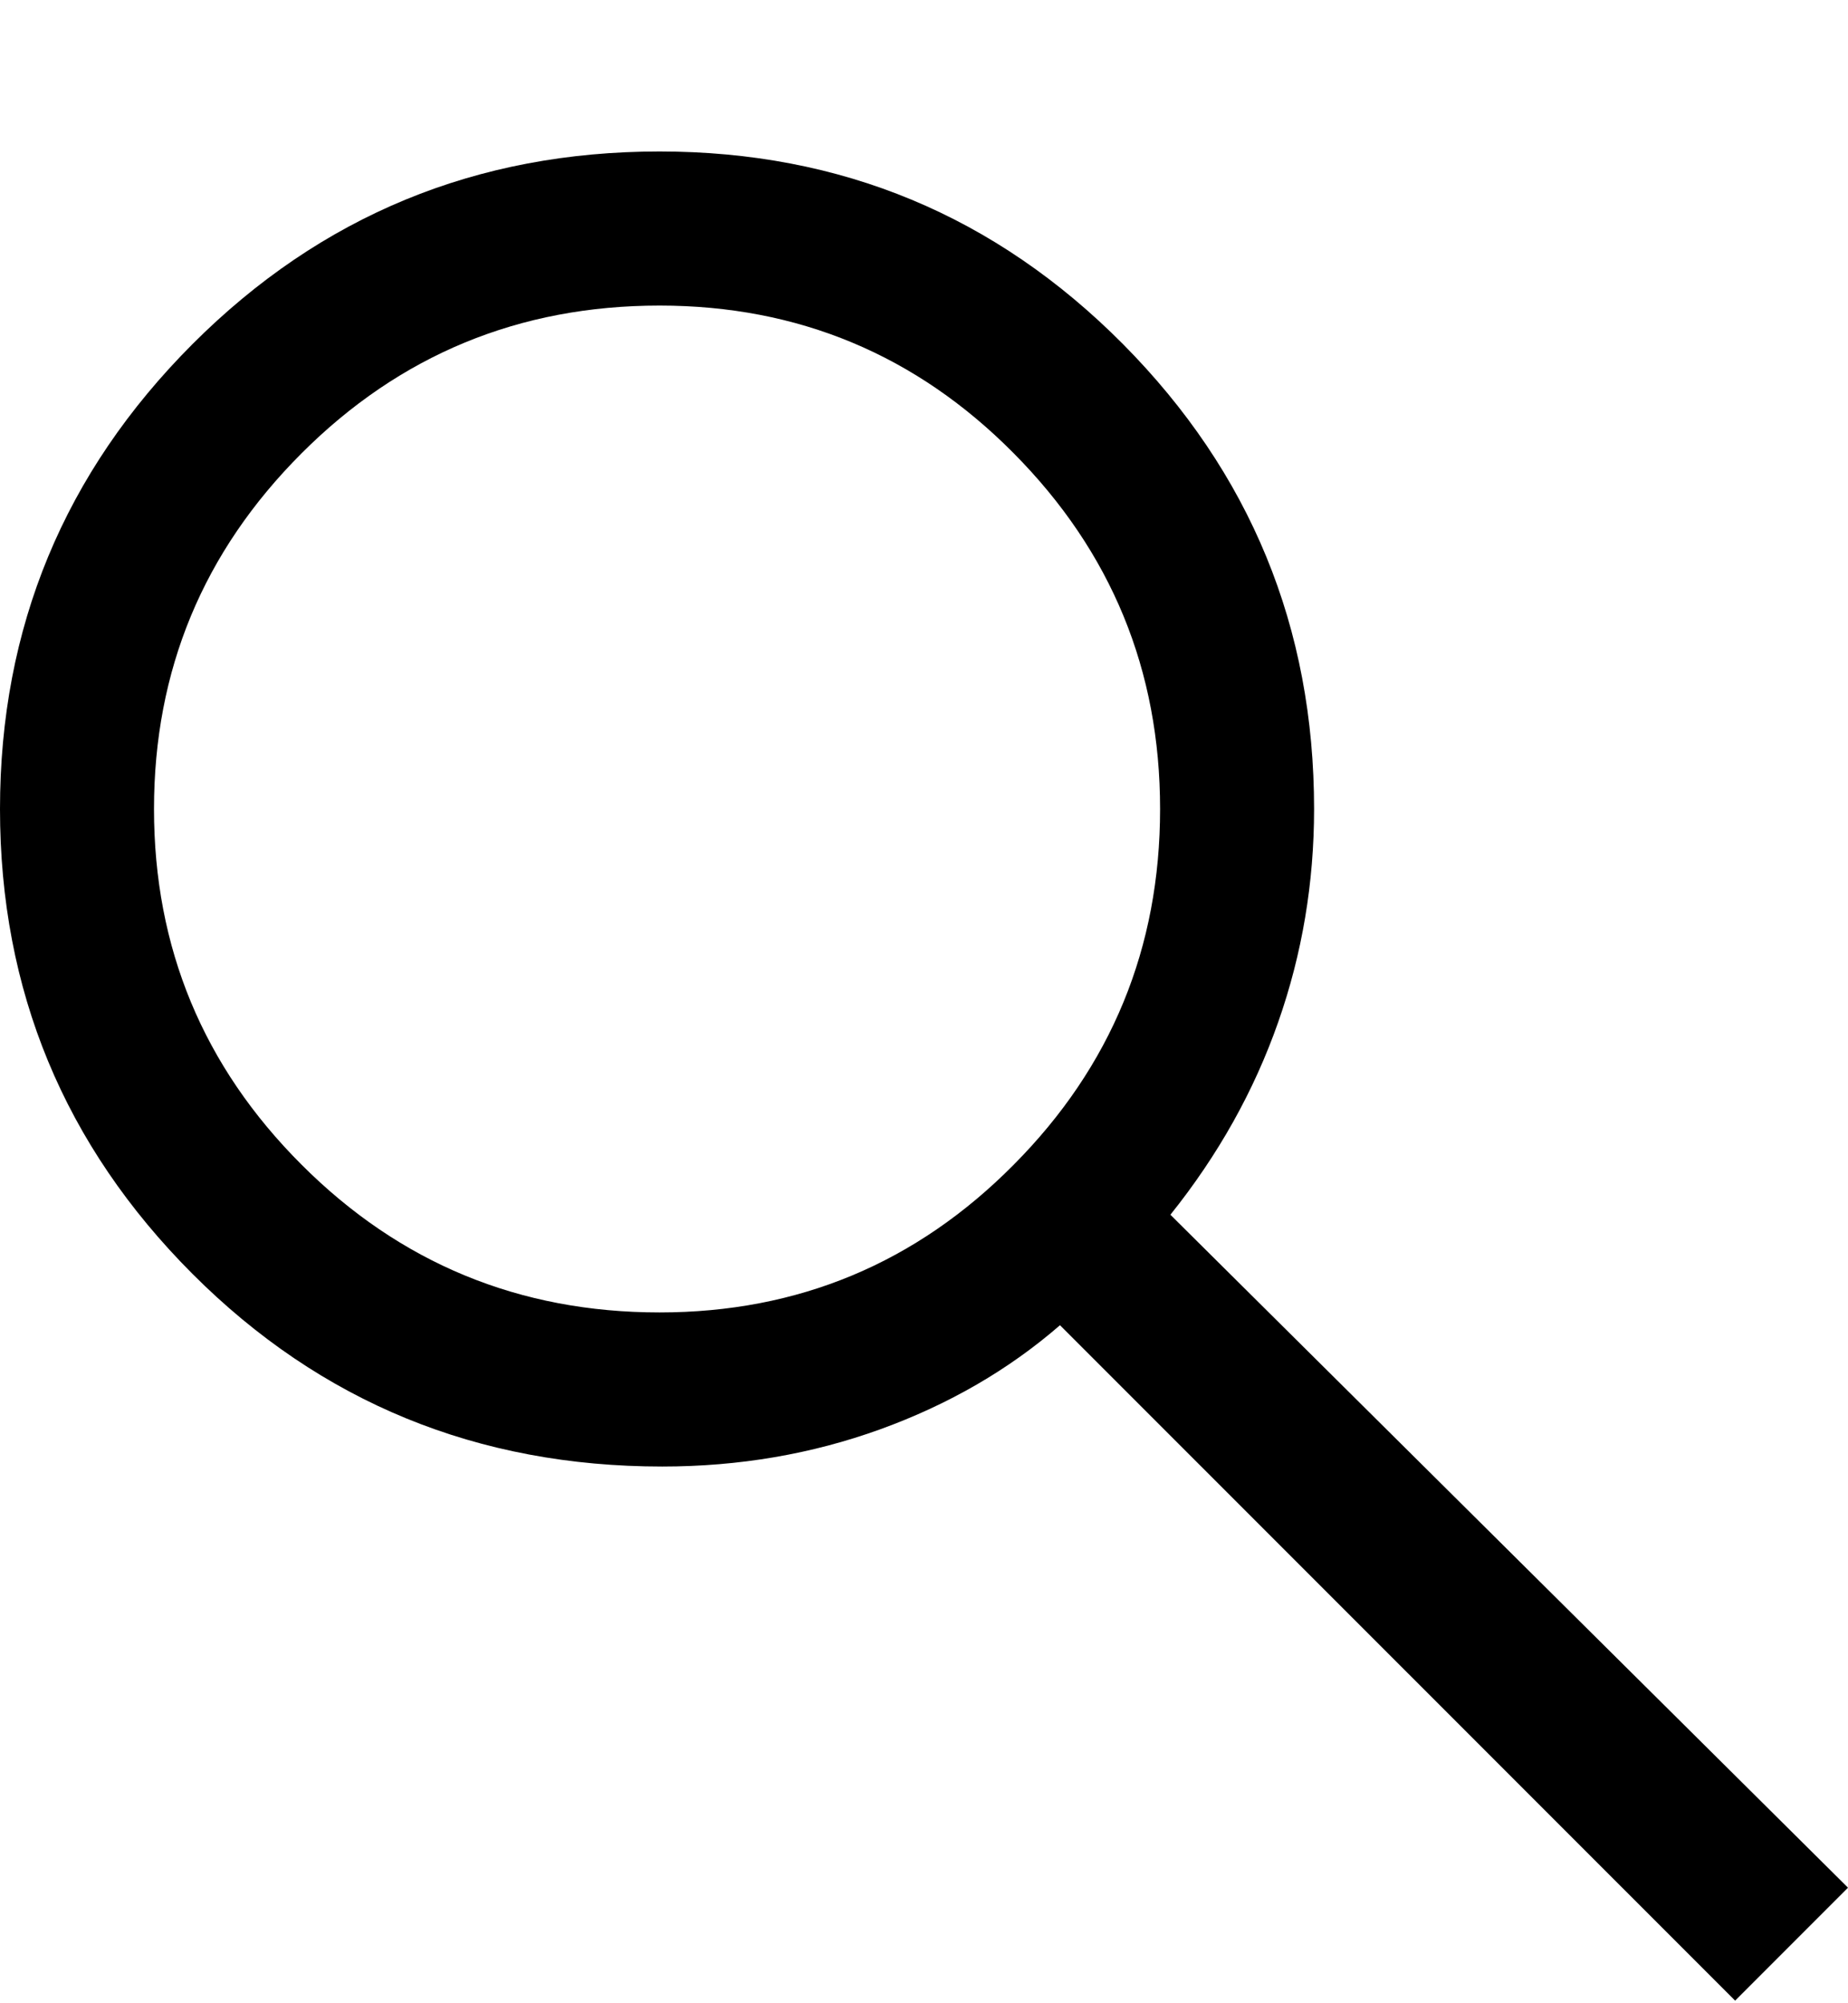<svg width="12" height="13" viewBox="0 0 12 13" fill="none" xmlns="http://www.w3.org/2000/svg">
<path d="M11.267 12.983L6.883 8.6C6.55 8.889 6.161 9.114 5.717 9.275C5.272 9.436 4.8 9.517 4.3 9.517C3.1 9.517 2.083 9.1 1.25 8.267C0.417 7.433 0 6.428 0 5.25C0 4.072 0.417 3.067 1.25 2.233C2.083 1.4 3.094 0.983 4.283 0.983C5.461 0.983 6.464 1.4 7.292 2.233C8.119 3.067 8.533 4.072 8.533 5.25C8.533 5.728 8.456 6.189 8.3 6.633C8.144 7.078 7.911 7.495 7.6 7.883L12 12.25L11.267 12.983ZM4.283 8.517C5.183 8.517 5.95 8.197 6.583 7.558C7.217 6.92 7.533 6.15 7.533 5.25C7.533 4.35 7.217 3.581 6.583 2.942C5.95 2.303 5.183 1.983 4.283 1.983C3.372 1.983 2.597 2.303 1.958 2.942C1.319 3.581 1 4.35 1 5.25C1 6.15 1.319 6.92 1.958 7.558C2.597 8.197 3.372 8.517 4.283 8.517Z" fill="currentColor"/>
</svg>
